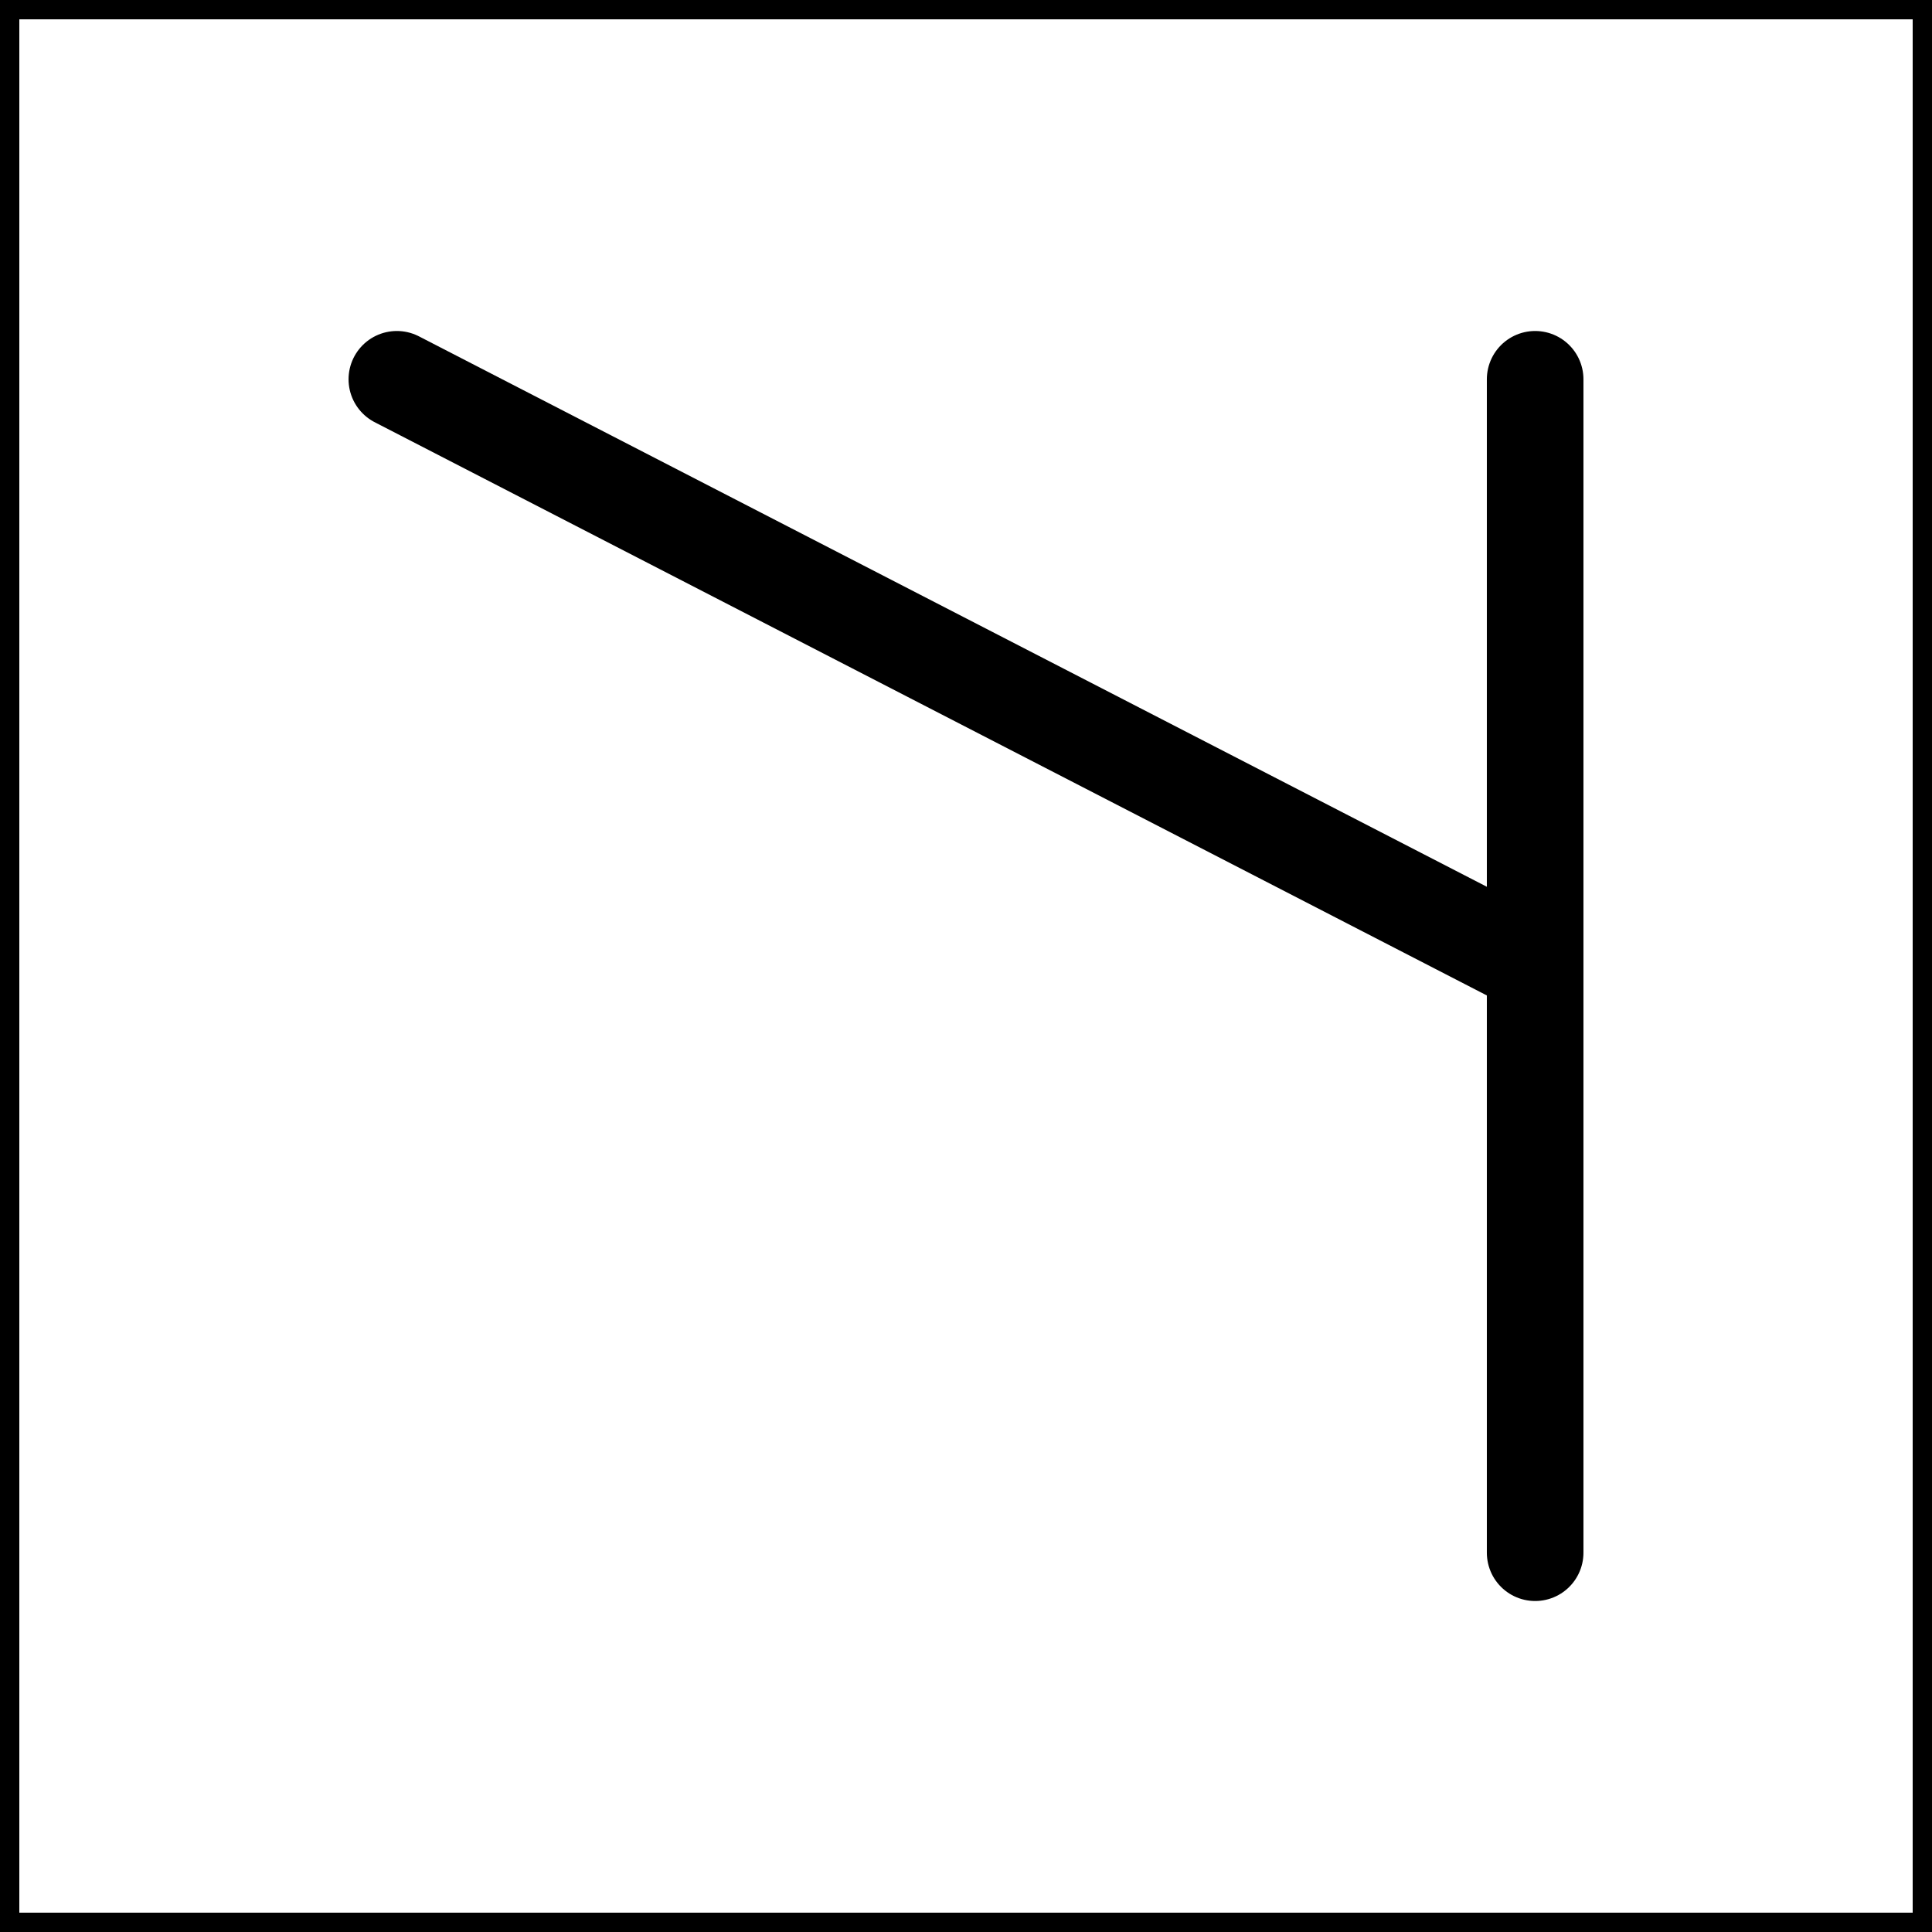 <svg width="100" height="100" viewBox="0 0 100 100" fill="none" xmlns="http://www.w3.org/2000/svg">
<rect x="0" y="0" width="100" height="100" fill="#808080" stroke="none"/>
<rect x="0.5" y="0.5" width="99" height="99" stroke="black"/>
<rect x="-0.5" y="0.5" width="99" height="99" transform="matrix(-1 0 0 1 99 0)" fill="white"/>
<rect x="-0.5" y="0.5" width="99" height="99" transform="matrix(-1 0 0 1 99 0)" stroke="black"/>
<path d="M79.459 19.632V80.368M79.459 50L20.541 19.632" stroke="black" stroke-width="5" stroke-miterlimit="10" stroke-linecap="round"/>
</svg>
